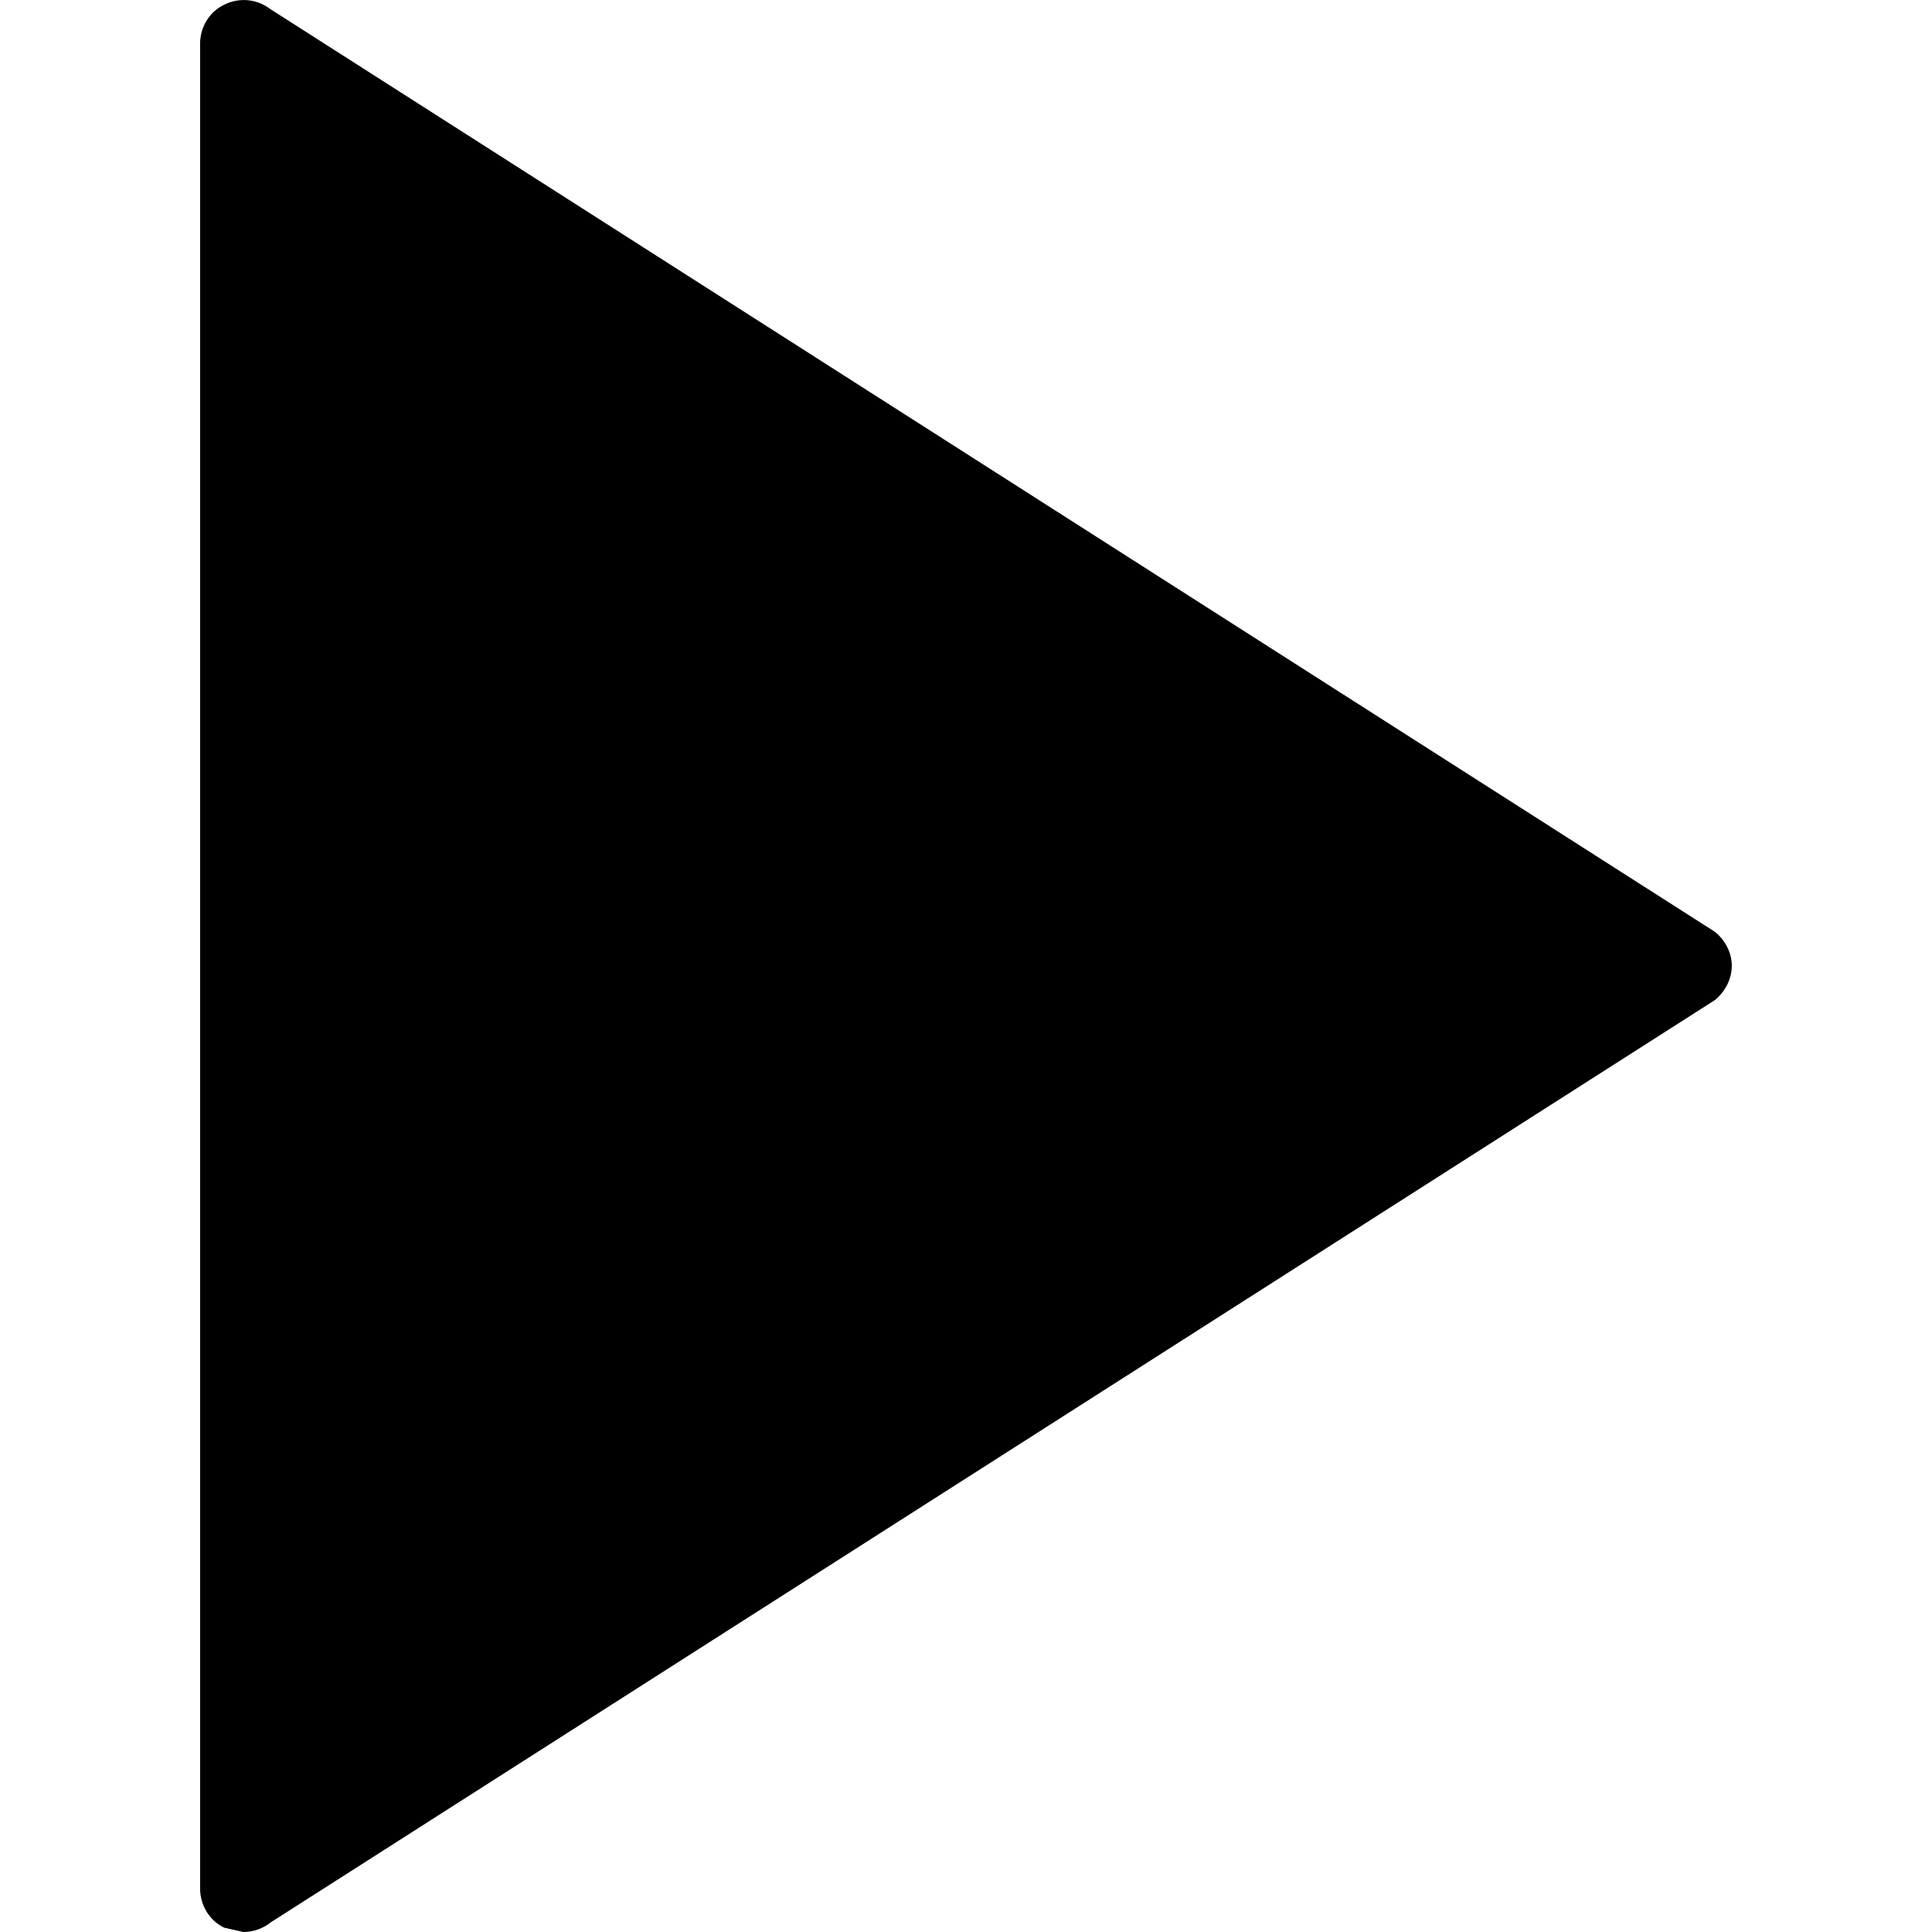 <svg xmlns="http://www.w3.org/2000/svg" fill="#000000" height="800px"
     width="800px" version="1.1" viewBox="0 0 17.804 17.804" xml:space="preserve">
<g>
	<g id="c98_play">
		<path
      d="M2.067,0.043C2.21-0.028,2.372-0.008,2.493,0.085l13.312,8.503c0.094,0.078,0.154,0.191,0.154,0.313    c0,0.12-0.061,0.237-0.154,0.314L2.492,17.717c-0.07,0.057-0.162,0.087-0.25,0.087l-0.176-0.04    c-0.136-0.065-0.222-0.207-0.222-0.361V0.402C1.844,0.25,1.93,0.107,2.067,0.043z"/>
	</g>
  <g id="Capa_1_78_">
	</g>
</g>
</svg>
